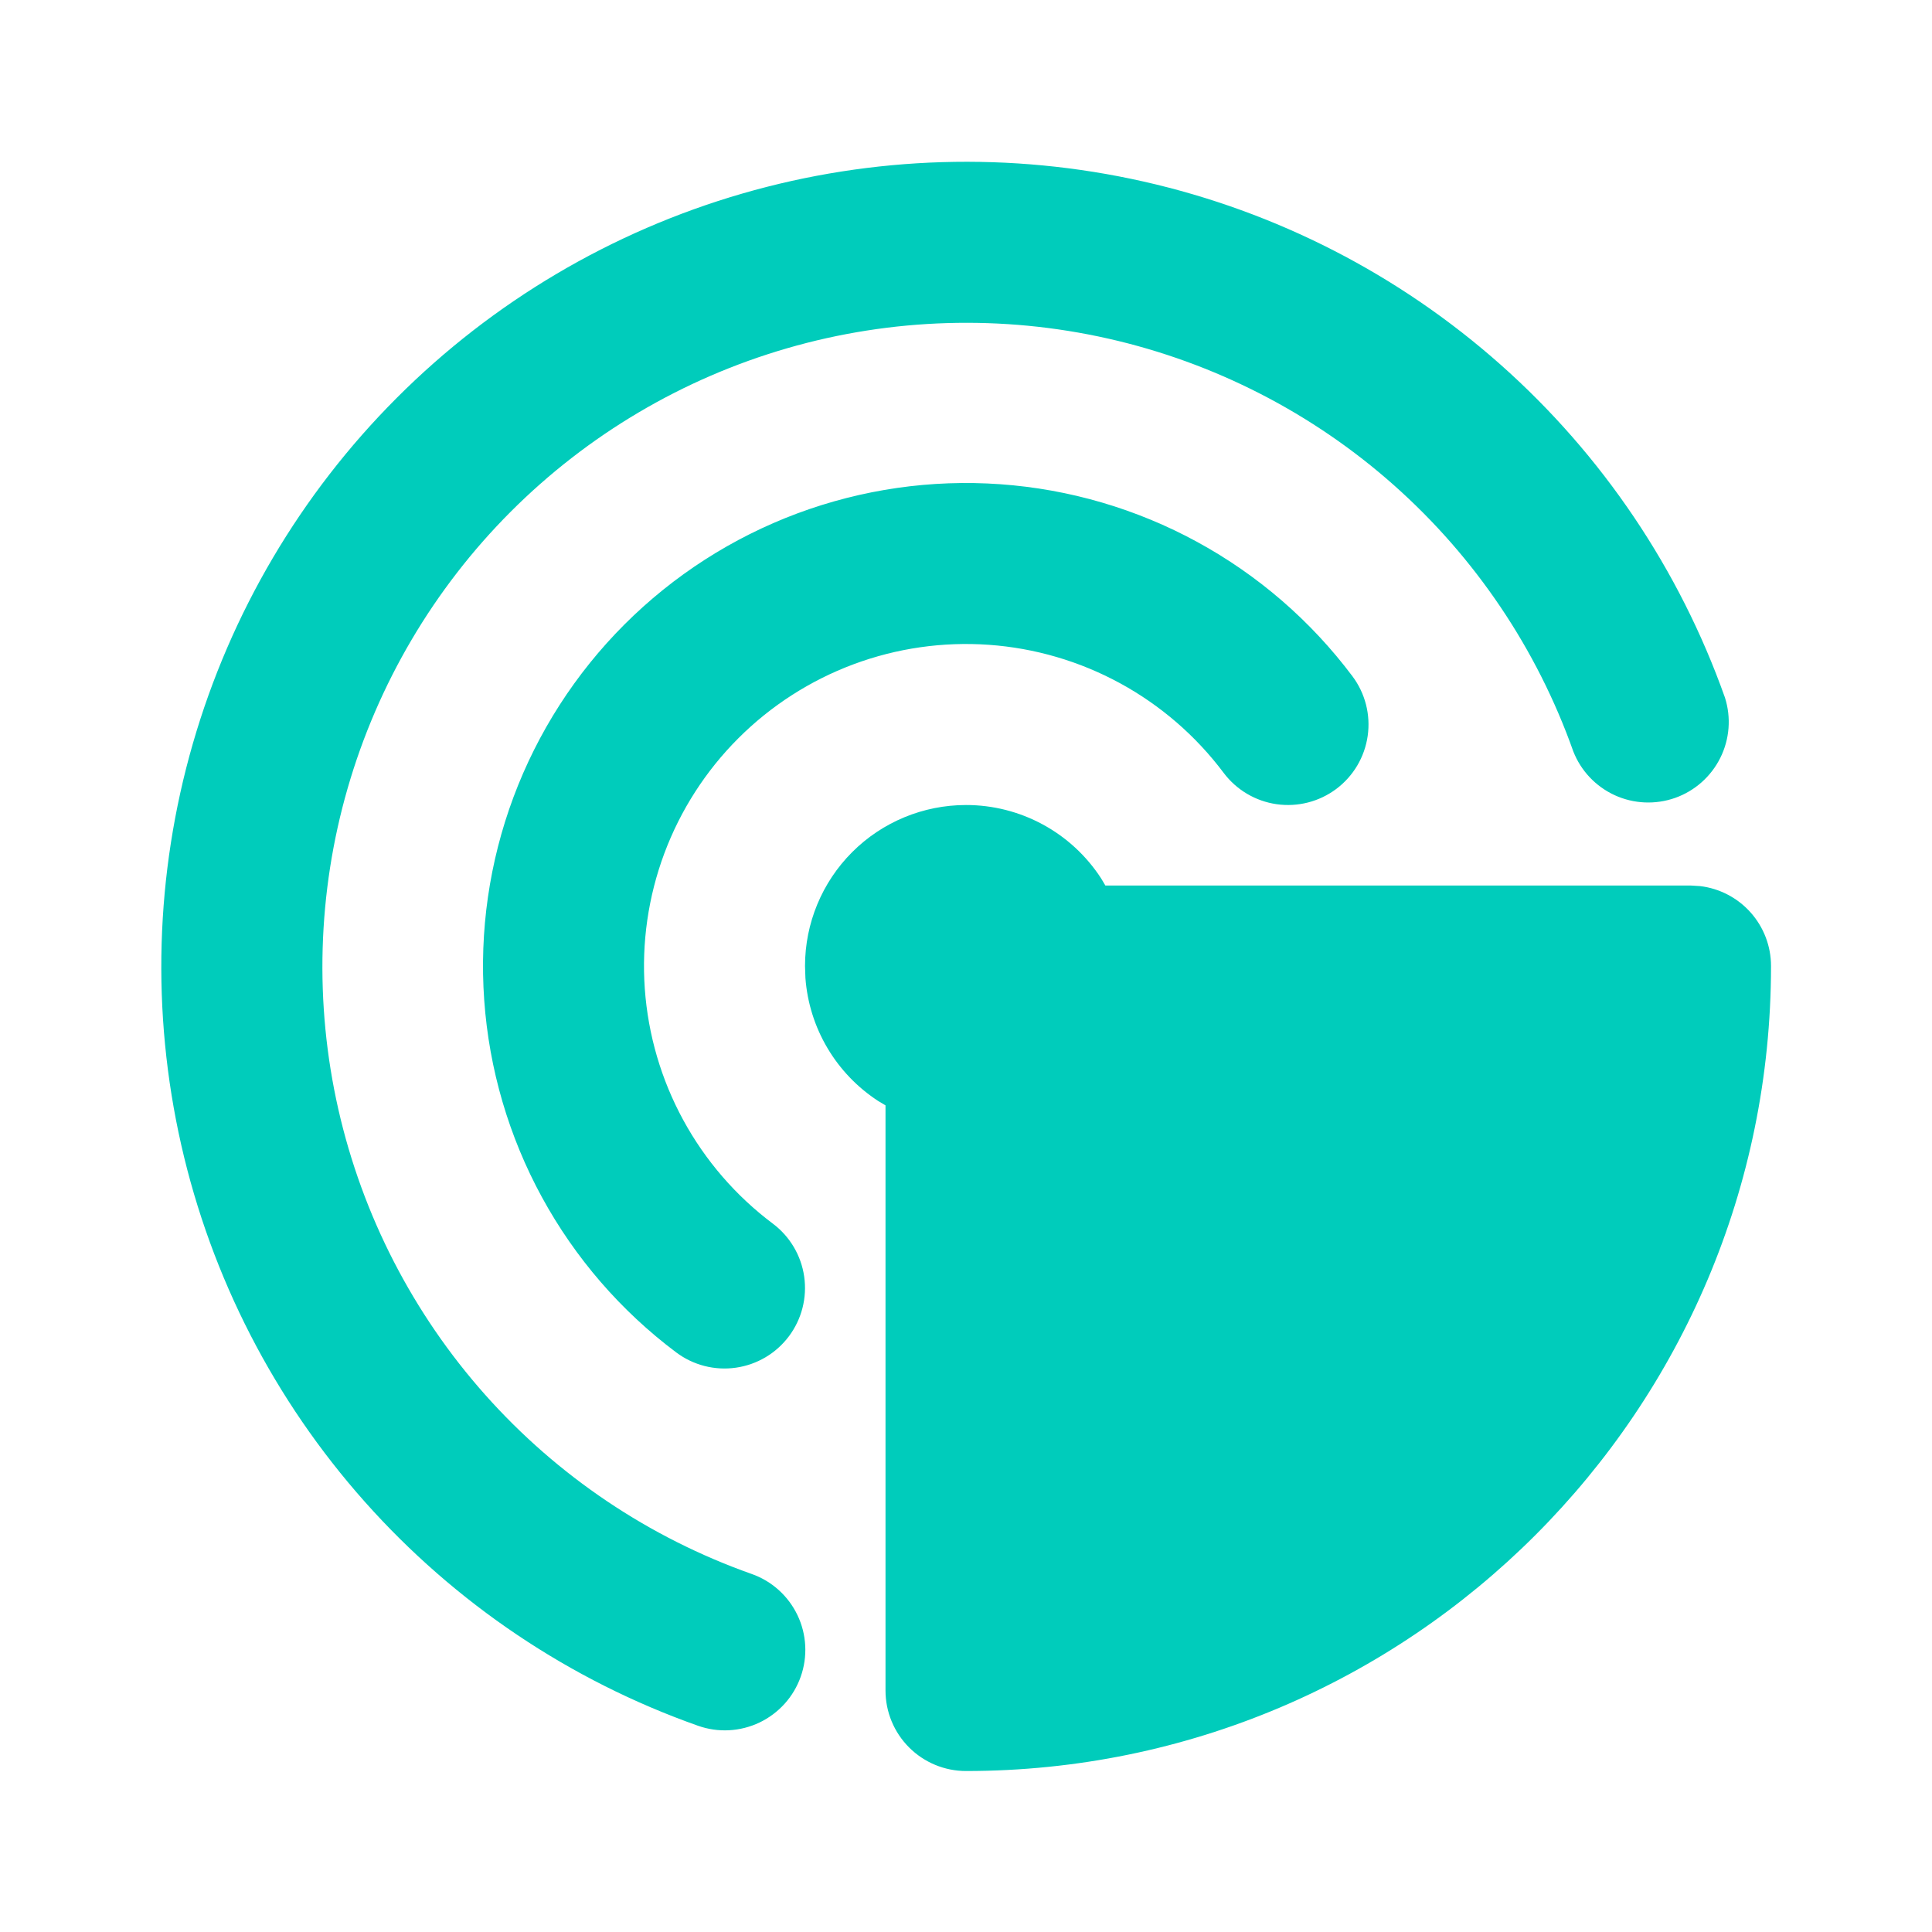 <svg width="68" height="68" viewBox="0 0 68 68" fill="none" xmlns="http://www.w3.org/2000/svg">
<path d="M34 28.334C34.945 28.333 35.875 28.569 36.705 29.02C37.536 29.471 38.24 30.122 38.755 30.915L38.905 31.167H59.5L59.832 31.187C60.521 31.268 61.156 31.599 61.618 32.118C62.079 32.636 62.334 33.306 62.334 34C62.334 49.649 49.649 62.334 34 62.334C33.249 62.334 32.528 62.035 31.997 61.504C31.465 60.972 31.167 60.252 31.167 59.5V38.905L30.915 38.755C30.182 38.279 29.569 37.641 29.124 36.889C28.678 36.138 28.413 35.293 28.348 34.422L28.334 34C28.334 32.497 28.931 31.056 29.993 29.993C31.056 28.93 32.497 28.334 34 28.334ZM60.713 24.554C60.936 25.255 60.877 26.015 60.55 26.673C60.223 27.331 59.653 27.837 58.96 28.083C58.267 28.328 57.505 28.295 56.836 27.99C56.167 27.684 55.643 27.131 55.375 26.447C54.095 22.839 51.922 19.615 49.059 17.075C46.196 14.534 42.736 12.76 39.002 11.917C35.269 11.075 31.382 11.192 27.706 12.257C24.029 13.322 20.683 15.301 17.977 18.009C15.272 20.717 13.297 24.066 12.236 27.744C11.175 31.421 11.062 35.308 11.908 39.041C12.755 42.773 14.533 46.231 17.076 49.091C19.62 51.952 22.846 54.121 26.455 55.398C26.806 55.521 27.129 55.713 27.406 55.962C27.683 56.211 27.907 56.511 28.068 56.847C28.229 57.183 28.321 57.547 28.341 57.919C28.361 58.29 28.307 58.662 28.183 59.013C28.059 59.364 27.868 59.687 27.619 59.963C27.37 60.24 27.069 60.465 26.734 60.626C26.398 60.786 26.034 60.879 25.662 60.899C25.291 60.919 24.919 60.865 24.568 60.741C20.057 59.147 16.023 56.435 12.842 52.86C9.661 49.285 7.438 44.963 6.379 40.297C5.321 35.63 5.461 30.772 6.787 26.174C8.113 21.577 10.582 17.39 13.964 14.005C17.345 10.619 21.529 8.145 26.125 6.813C30.721 5.482 35.58 5.336 40.247 6.389C44.915 7.442 49.24 9.661 52.818 12.837C56.397 16.013 59.113 20.044 60.713 24.554ZM47.6 23.8C48.051 24.401 48.245 25.157 48.138 25.901C48.032 26.645 47.635 27.316 47.034 27.767C46.432 28.218 45.677 28.411 44.933 28.305C44.189 28.199 43.518 27.801 43.067 27.2C42.093 25.901 40.851 24.827 39.425 24.049C37.999 23.272 36.423 22.81 34.804 22.695C33.184 22.58 31.558 22.814 30.037 23.382C28.516 23.95 27.134 24.838 25.986 25.986C24.838 27.134 23.95 28.516 23.382 30.037C22.815 31.558 22.58 33.184 22.695 34.803C22.811 36.423 23.272 37.999 24.05 39.425C24.827 40.85 25.901 42.093 27.2 43.067C27.801 43.518 28.199 44.189 28.305 44.933C28.411 45.677 28.218 46.432 27.767 47.033C27.316 47.635 26.645 48.032 25.901 48.138C25.157 48.245 24.401 48.051 23.8 47.6C21.852 46.139 20.24 44.276 19.074 42.137C17.908 39.999 17.216 37.635 17.043 35.205C16.87 32.776 17.222 30.337 18.073 28.056C18.925 25.774 20.257 23.702 21.979 21.979C23.702 20.257 25.774 18.925 28.056 18.073C30.338 17.222 32.776 16.87 35.205 17.043C37.635 17.216 39.999 17.908 42.137 19.074C44.276 20.24 46.139 21.852 47.6 23.8Z" fill="#00CCBB"/>
</svg>
